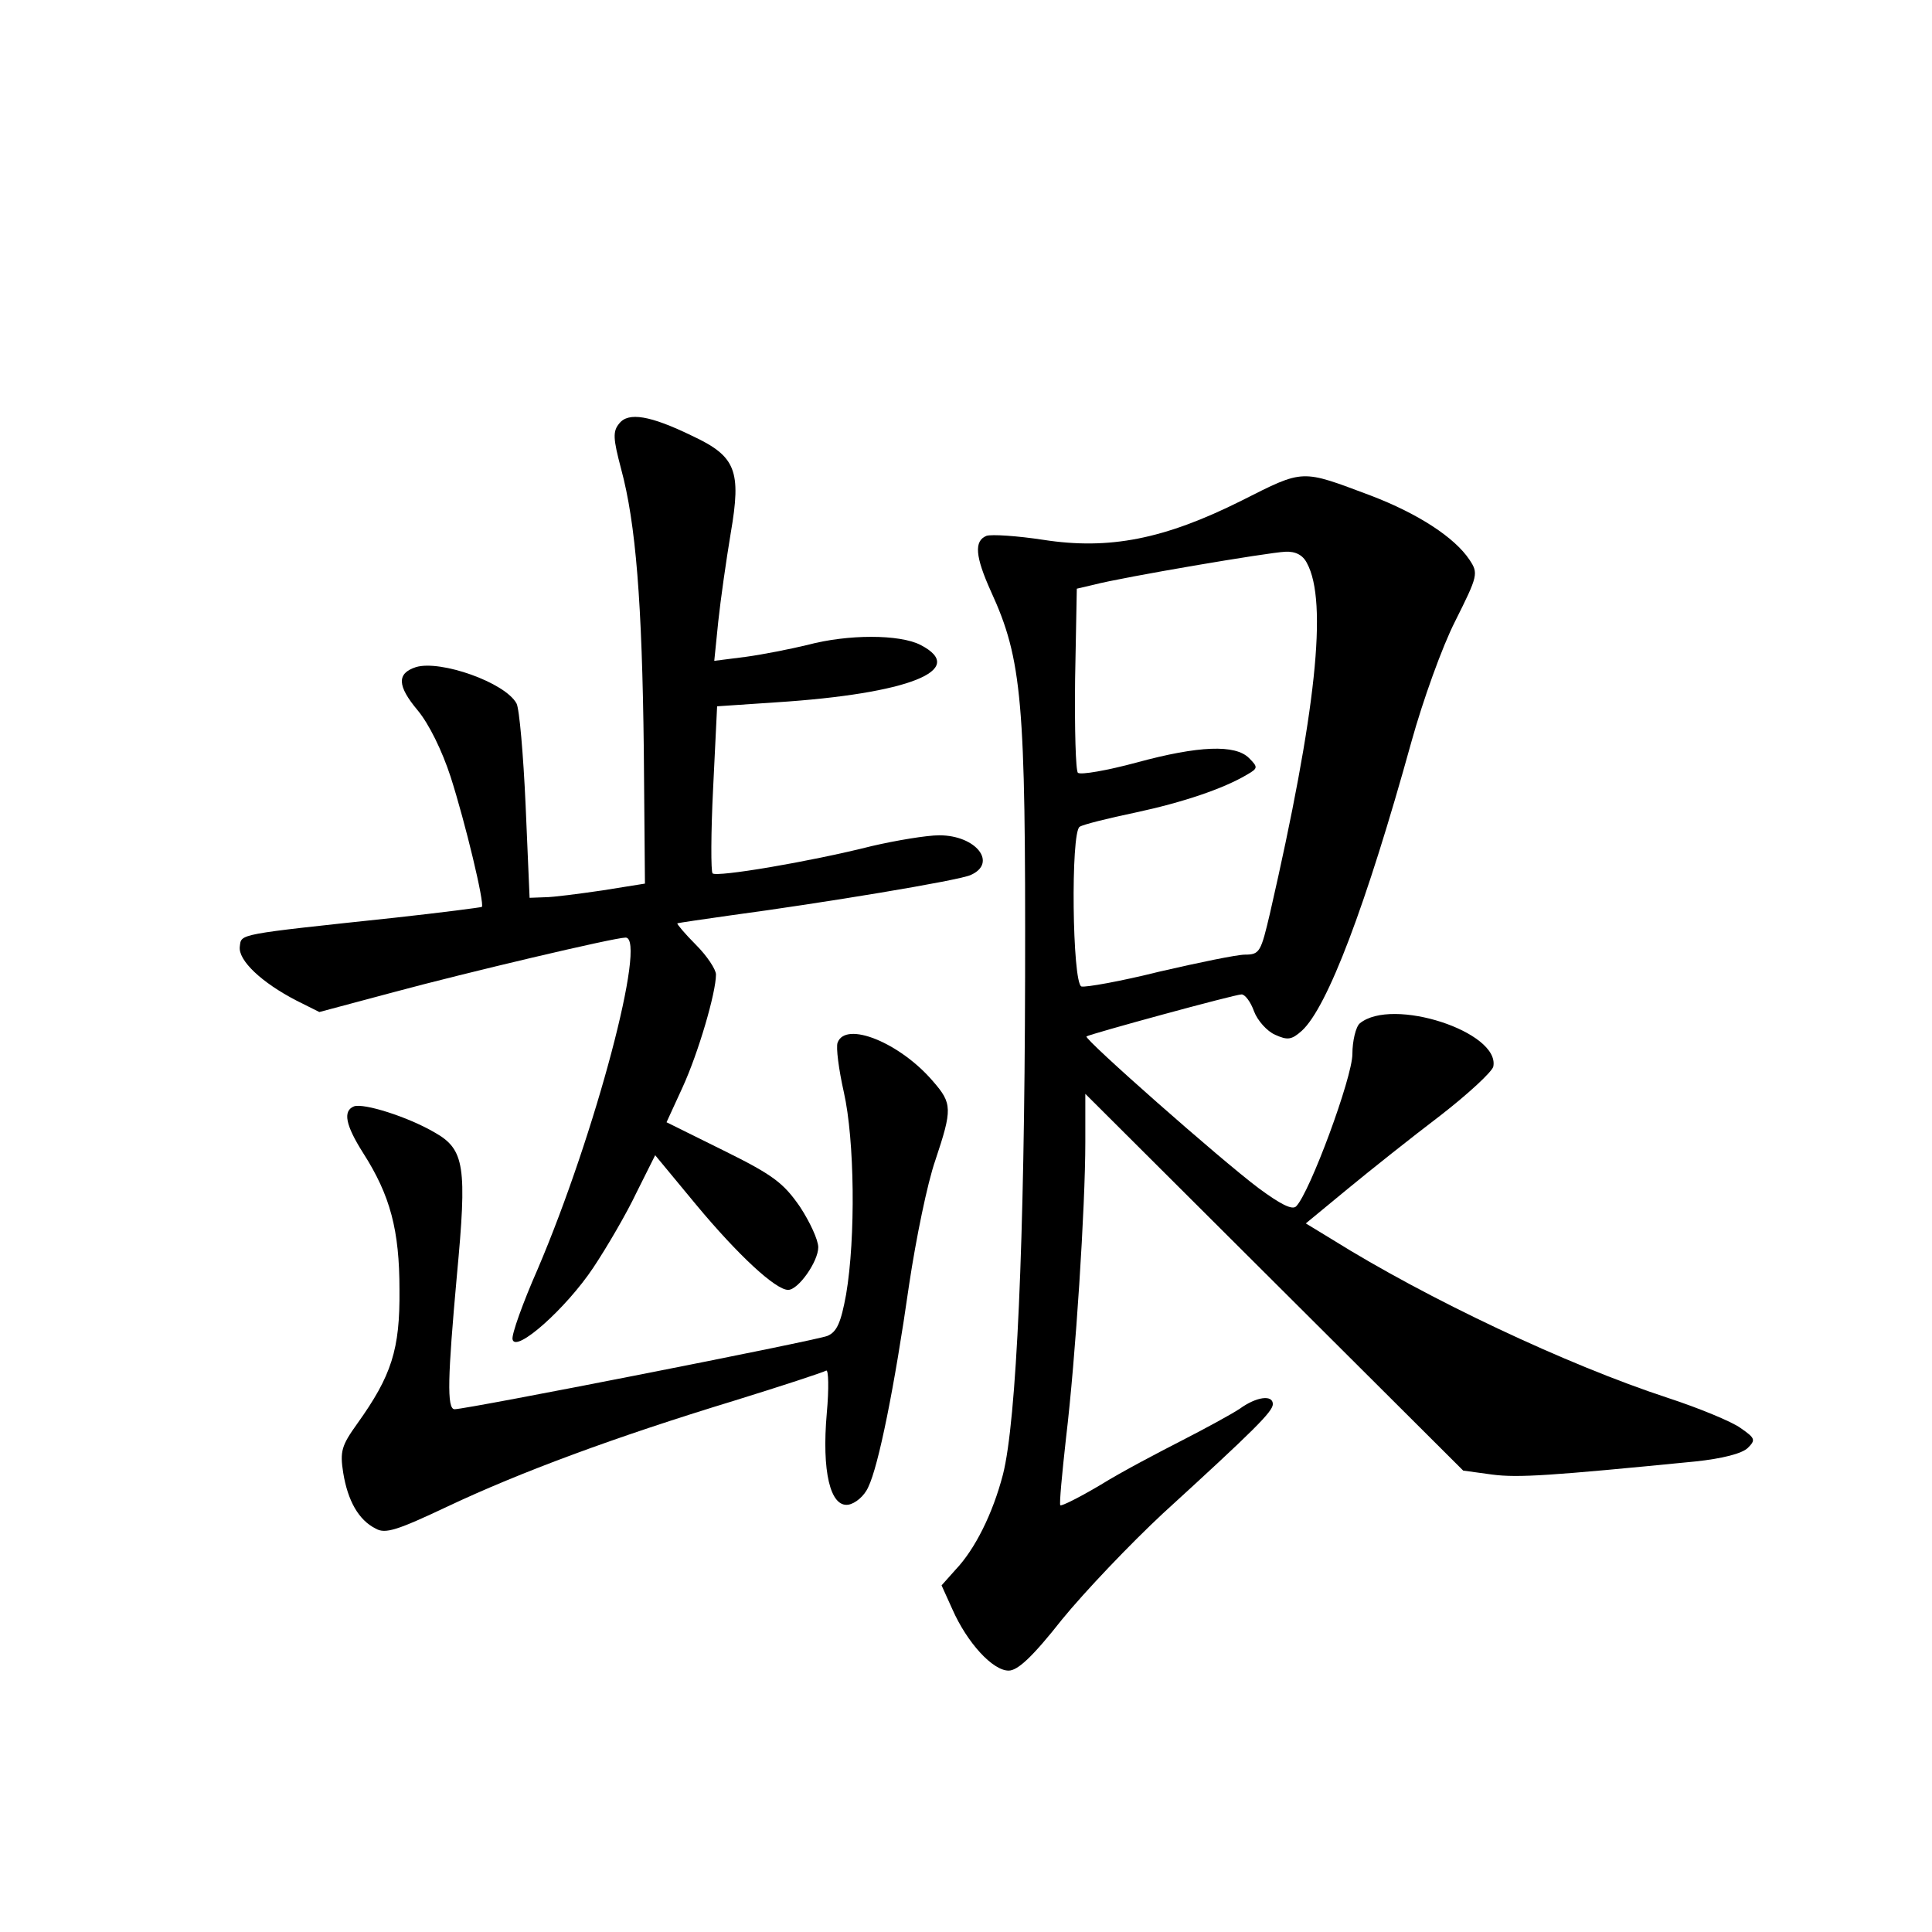 <?xml version="1.0" standalone="no"?>
<!DOCTYPE svg PUBLIC "-//W3C//DTD SVG 20010904//EN"
 "http://www.w3.org/TR/2001/REC-SVG-20010904/DTD/svg10.dtd">
<svg version="1.0" xmlns="http://www.w3.org/2000/svg"
 width="340pt" height="340pt" viewBox="0 0 340 340"
 preserveAspectRatio="xMidYMid meet">
<g transform="translate(0,340) scale(0.1,-0.1)"
fill="#000000" stroke="none">
<path d="M1090 2655 c-12 -14 -11 -27 3 -80 26 -96 37 -235 40 -495 l2 -235
-75 -12 c-41 -6 -87 -12 -101 -12 l-27 -1 -7 163 c-4 89 -11 170 -16 179 -20
37 -134 77 -177 64 -34 -11 -33 -33 3 -76 20 -24 43 -71 58 -117 26 -81 60
-223 55 -229 -2 -1 -71 -10 -153 -19 -281 -30 -270 -28 -273 -51 -3 -24 38
-63 100 -95 l40 -20 131 35 c126 34 388 96 408 96 38 0 -53 -345 -155 -584
-26 -59 -46 -115 -44 -123 5 -25 94 54 142 126 24 36 59 96 76 132 l33 66 72
-87 c74 -89 140 -150 162 -150 18 0 53 50 53 75 0 13 -15 45 -32 71 -29 42
-47 56 -134 99 l-101 50 28 61 c28 61 59 167 59 199 0 9 -16 33 -35 52 -20 20
-34 37 -33 38 2 1 44 7 93 14 164 22 400 61 423 71 48 21 10 70 -55 70 -22 0
-76 -9 -119 -19 -111 -28 -273 -55 -280 -48 -3 3 -3 71 1 150 l7 144 104 7
c233 15 339 57 254 101 -37 19 -128 19 -199 0 -29 -7 -79 -17 -109 -21 l-55
-7 7 69 c4 38 14 108 22 156 19 110 9 135 -68 171 -74 36 -112 42 -128 22z"/>
<path d="M2185 2519 c-136 -68 -233 -87 -349 -69 -46 7 -91 10 -100 7 -22 -9
-20 -36 8 -98 55 -120 61 -193 60 -679 -1 -465 -15 -781 -39 -875 -18 -69 -49
-131 -83 -167 l-25 -28 19 -42 c26 -59 71 -108 99 -108 16 0 42 24 94 90 40
49 120 133 178 187 161 147 193 179 193 192 0 17 -29 13 -58 -8 -15 -10 -61
-35 -102 -56 -41 -21 -106 -55 -143 -78 -37 -22 -69 -38 -71 -36 -2 2 3 55 10
118 17 142 34 408 34 521 l0 85 333 -332 332 -331 51 -7 c46 -6 103 -2 357 23
48 5 83 14 93 24 14 14 13 17 -13 35 -15 11 -73 35 -128 53 -177 58 -423 174
-591 279 l-46 28 74 61 c40 33 113 91 163 129 49 38 91 77 93 86 12 61 -178
123 -235 76 -7 -6 -13 -31 -13 -54 0 -41 -75 -244 -99 -268 -7 -7 -28 4 -66
32 -68 51 -307 262 -303 267 5 4 261 74 273 74 6 0 16 -13 22 -30 6 -16 23
-35 37 -41 22 -10 29 -9 47 7 45 41 113 220 193 509 20 72 54 167 77 212 40
80 41 84 25 108 -26 39 -90 81 -174 113 -123 46 -116 47 -227 -9z m115 -110
c37 -68 16 -263 -65 -616 -16 -68 -18 -73 -44 -73 -14 0 -82 -14 -151 -30 -68
-17 -130 -28 -137 -26 -16 7 -19 271 -3 281 6 4 50 15 98 25 84 18 155 42 197
67 19 11 19 13 3 29 -24 24 -88 22 -198 -8 -52 -14 -98 -22 -103 -18 -4 3 -6
78 -5 165 l3 159 30 7 c49 13 308 57 337 58 18 1 31 -6 38 -20z"/>
<path d="M1474 1565 c-3 -8 2 -47 11 -87 19 -84 21 -256 4 -356 -9 -49 -16
-66 -33 -73 -19 -8 -634 -129 -656 -129 -14 0 -12 58 4 235 18 192 14 222 -39
252 -48 28 -125 52 -142 46 -20 -8 -15 -33 16 -82 48 -75 64 -136 64 -241 1
-105 -14 -151 -74 -235 -28 -39 -31 -49 -25 -87 8 -49 27 -83 57 -98 17 -10
38 -3 127 39 127 60 294 122 504 186 84 26 157 50 162 53 4 2 5 -31 1 -75 -9
-102 6 -166 38 -161 12 2 28 15 35 31 18 37 46 175 72 357 12 80 32 178 46
218 30 90 30 100 -4 139 -58 68 -154 107 -168 68z"/>
</g>
</svg>
